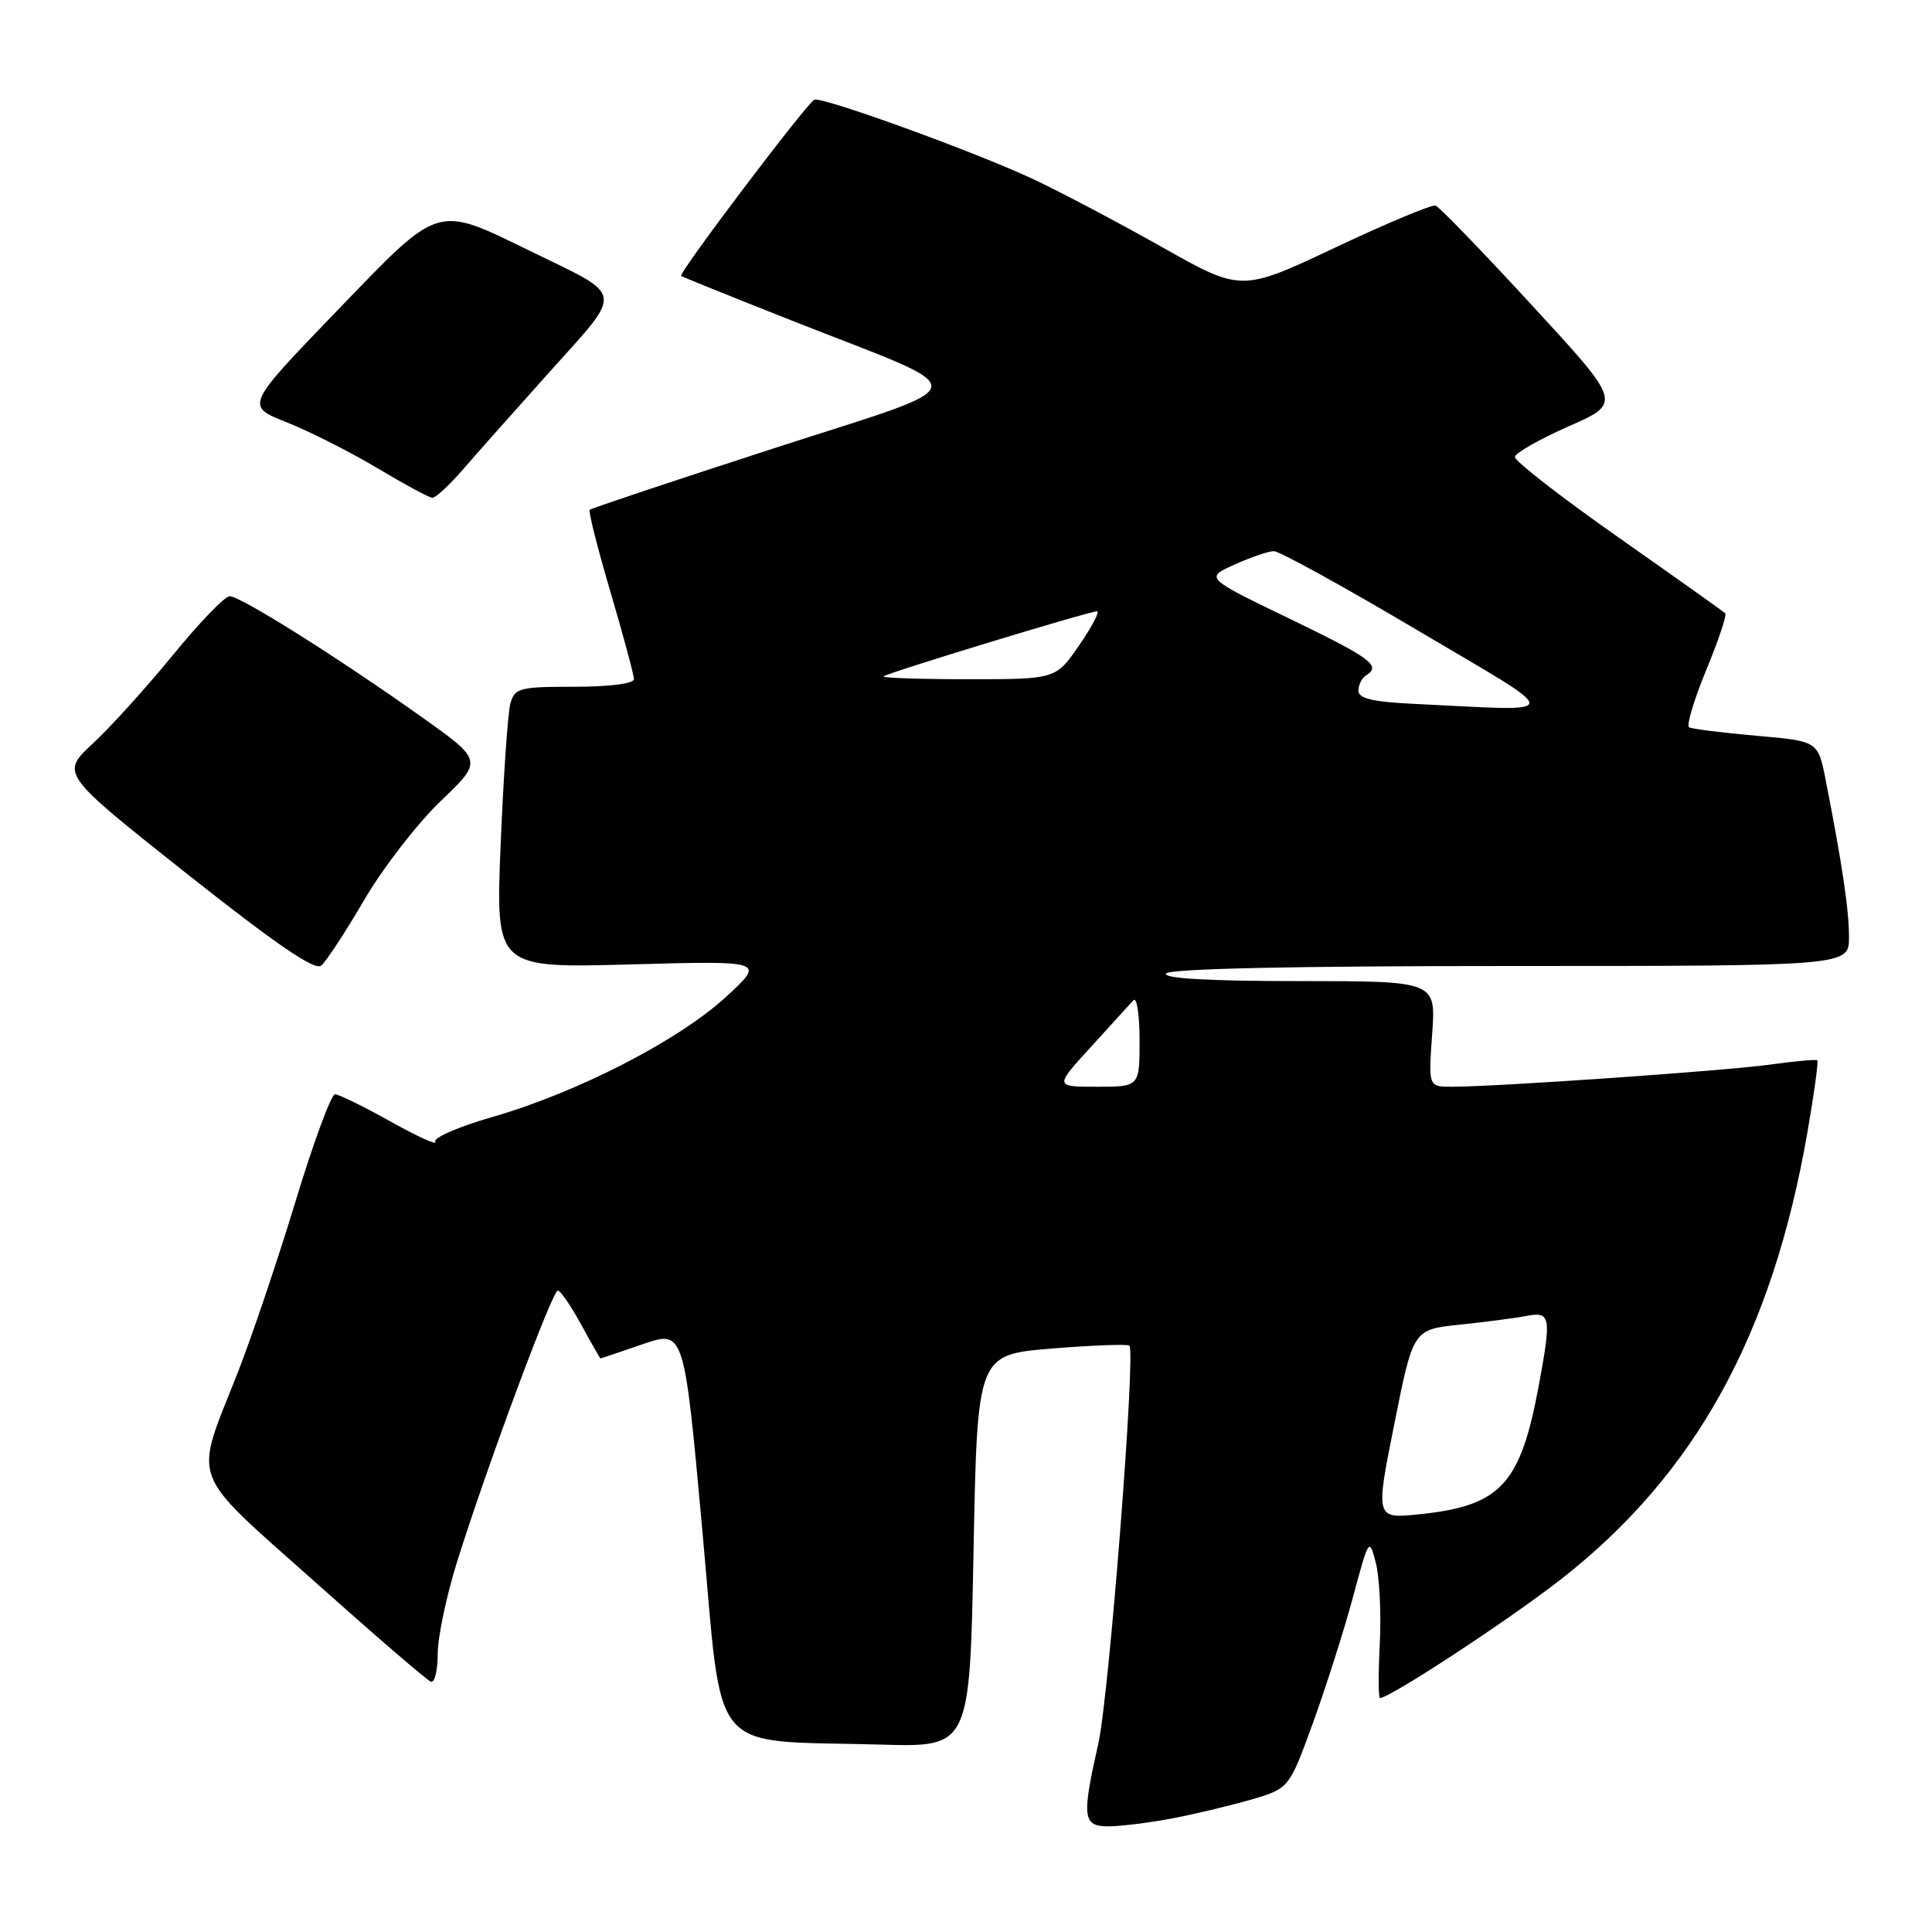 <?xml version="1.0" encoding="UTF-8" standalone="no"?>
<!DOCTYPE svg PUBLIC "-//W3C//DTD SVG 1.1//EN" "http://www.w3.org/Graphics/SVG/1.1/DTD/svg11.dtd" >
<svg xmlns="http://www.w3.org/2000/svg" xmlns:xlink="http://www.w3.org/1999/xlink" version="1.1" viewBox="0 0 256 256">
 <g >
 <path fill="currentColor"
d=" M 155.11 240.99 C 158.08 240.43 162.82 239.31 165.66 238.49 C 170.81 237.00 170.81 237.00 173.99 228.25 C 175.73 223.44 178.12 215.94 179.29 211.58 C 181.38 203.79 181.43 203.72 182.30 207.08 C 182.79 208.96 183.03 213.76 182.83 217.75 C 182.63 221.74 182.64 225.00 182.85 225.00 C 184.16 225.00 199.80 214.74 206.75 209.33 C 224.63 195.38 234.83 176.91 239.50 149.99 C 240.38 144.92 240.97 140.65 240.80 140.50 C 240.64 140.35 237.80 140.61 234.50 141.07 C 228.58 141.89 198.44 143.99 192.38 144.00 C 189.27 144.00 189.27 144.00 189.77 137.00 C 190.27 130.00 190.27 130.00 172.08 130.00 C 160.20 130.00 154.10 129.65 154.50 129.00 C 154.90 128.36 171.18 128.00 200.06 128.00 C 245.00 128.00 245.00 128.00 245.00 124.18 C 245.00 120.54 244.12 114.61 241.91 103.35 C 240.90 98.20 240.90 98.20 232.70 97.49 C 228.19 97.09 224.19 96.59 223.81 96.37 C 223.44 96.14 224.45 92.75 226.07 88.82 C 227.69 84.90 228.83 81.50 228.60 81.27 C 228.38 81.04 221.99 76.50 214.41 71.18 C 206.84 65.86 200.68 61.07 200.73 60.55 C 200.78 60.02 203.99 58.20 207.86 56.49 C 214.91 53.39 214.91 53.39 203.00 40.46 C 196.46 33.35 190.70 27.40 190.22 27.24 C 189.73 27.08 183.74 29.58 176.91 32.81 C 164.48 38.67 164.48 38.67 153.99 32.75 C 148.22 29.50 140.57 25.46 137.00 23.78 C 129.28 20.15 109.05 12.81 107.91 13.21 C 107.01 13.53 89.86 36.21 90.25 36.56 C 90.39 36.68 97.03 39.36 105.00 42.51 C 129.82 52.30 130.11 50.46 102.40 59.45 C 89.25 63.71 78.34 67.36 78.14 67.55 C 77.94 67.73 79.18 72.64 80.89 78.44 C 82.60 84.24 84.00 89.44 84.00 89.99 C 84.00 90.58 80.74 91.00 76.12 91.00 C 68.79 91.00 68.19 91.16 67.62 93.25 C 67.29 94.49 66.71 102.88 66.34 111.89 C 65.67 128.28 65.67 128.28 83.54 127.79 C 101.41 127.30 101.41 127.30 96.19 132.10 C 89.91 137.87 76.53 144.75 65.30 147.99 C 60.79 149.28 57.36 150.77 57.68 151.30 C 58.01 151.82 55.36 150.62 51.79 148.63 C 48.22 146.63 44.89 145.00 44.39 145.00 C 43.88 145.00 41.52 151.41 39.14 159.25 C 36.76 167.09 33.28 177.38 31.41 182.12 C 25.67 196.65 24.91 194.60 41.61 209.50 C 49.62 216.65 56.58 222.65 57.09 222.83 C 57.59 223.02 58.00 221.35 58.00 219.13 C 58.00 216.92 59.17 211.37 60.61 206.80 C 64.57 194.19 73.19 171.00 73.91 171.00 C 74.26 171.00 75.65 173.03 77.00 175.50 C 78.35 177.97 79.51 180.00 79.57 180.00 C 79.64 180.00 82.15 179.15 85.17 178.11 C 90.65 176.23 90.65 176.23 93.07 202.85 C 95.85 233.31 93.51 230.51 116.77 231.17 C 128.50 231.50 128.50 231.50 129.00 205.50 C 129.50 179.50 129.50 179.50 139.36 178.69 C 144.79 178.25 149.41 178.08 149.65 178.31 C 150.51 179.17 146.95 224.73 145.54 231.00 C 143.32 240.82 143.46 242.00 146.86 242.00 C 148.44 242.00 152.15 241.54 155.11 240.99 Z  M 48.27 119.23 C 50.76 114.98 55.32 109.09 58.40 106.14 C 64.01 100.78 64.01 100.78 55.75 94.92 C 44.74 87.10 31.86 79.00 30.43 79.00 C 29.79 79.00 26.43 82.49 22.95 86.75 C 19.47 91.01 14.69 96.30 12.32 98.50 C 8.02 102.50 8.02 102.50 24.69 115.72 C 36.55 125.11 41.72 128.65 42.56 127.95 C 43.22 127.40 45.79 123.48 48.27 119.23 Z  M 61.28 62.28 C 63.05 60.23 68.30 54.32 72.94 49.15 C 82.65 38.34 82.81 39.37 70.54 33.40 C 57.61 27.11 58.50 26.83 44.59 41.25 C 32.50 53.79 32.50 53.79 38.00 55.96 C 41.02 57.16 46.42 59.89 50.00 62.03 C 53.58 64.17 56.85 65.94 57.28 65.96 C 57.71 65.98 59.51 64.32 61.28 62.28 Z  M 184.75 188.71 C 187.25 176.17 187.25 176.17 193.38 175.53 C 196.74 175.18 200.74 174.66 202.25 174.37 C 205.47 173.75 205.59 174.44 203.91 183.51 C 201.48 196.69 198.87 199.52 188.15 200.64 C 182.24 201.26 182.24 201.26 184.75 188.71 Z  M 144.53 138.75 C 147.17 135.86 149.71 133.07 150.17 132.55 C 150.62 132.03 151.00 134.39 151.00 137.80 C 151.00 144.00 151.00 144.00 145.36 144.00 C 139.73 144.00 139.73 144.00 144.53 138.75 Z  M 187.25 93.26 C 181.87 93.00 180.00 92.55 180.00 91.52 C 180.00 90.75 180.45 89.84 181.00 89.50 C 183.07 88.22 181.71 87.22 170.83 81.96 C 159.67 76.57 159.67 76.57 163.58 74.81 C 165.74 73.84 168.08 73.04 168.78 73.03 C 169.49 73.01 178.04 77.72 187.78 83.49 C 207.66 95.27 207.72 94.23 187.25 93.26 Z  M 117.08 89.62 C 117.59 89.15 144.33 81.00 145.36 81.00 C 145.76 81.00 144.70 83.03 143.00 85.50 C 139.90 90.00 139.90 90.00 128.29 90.00 C 121.90 90.00 116.85 89.83 117.08 89.62 Z "/>
</g>
</svg>
